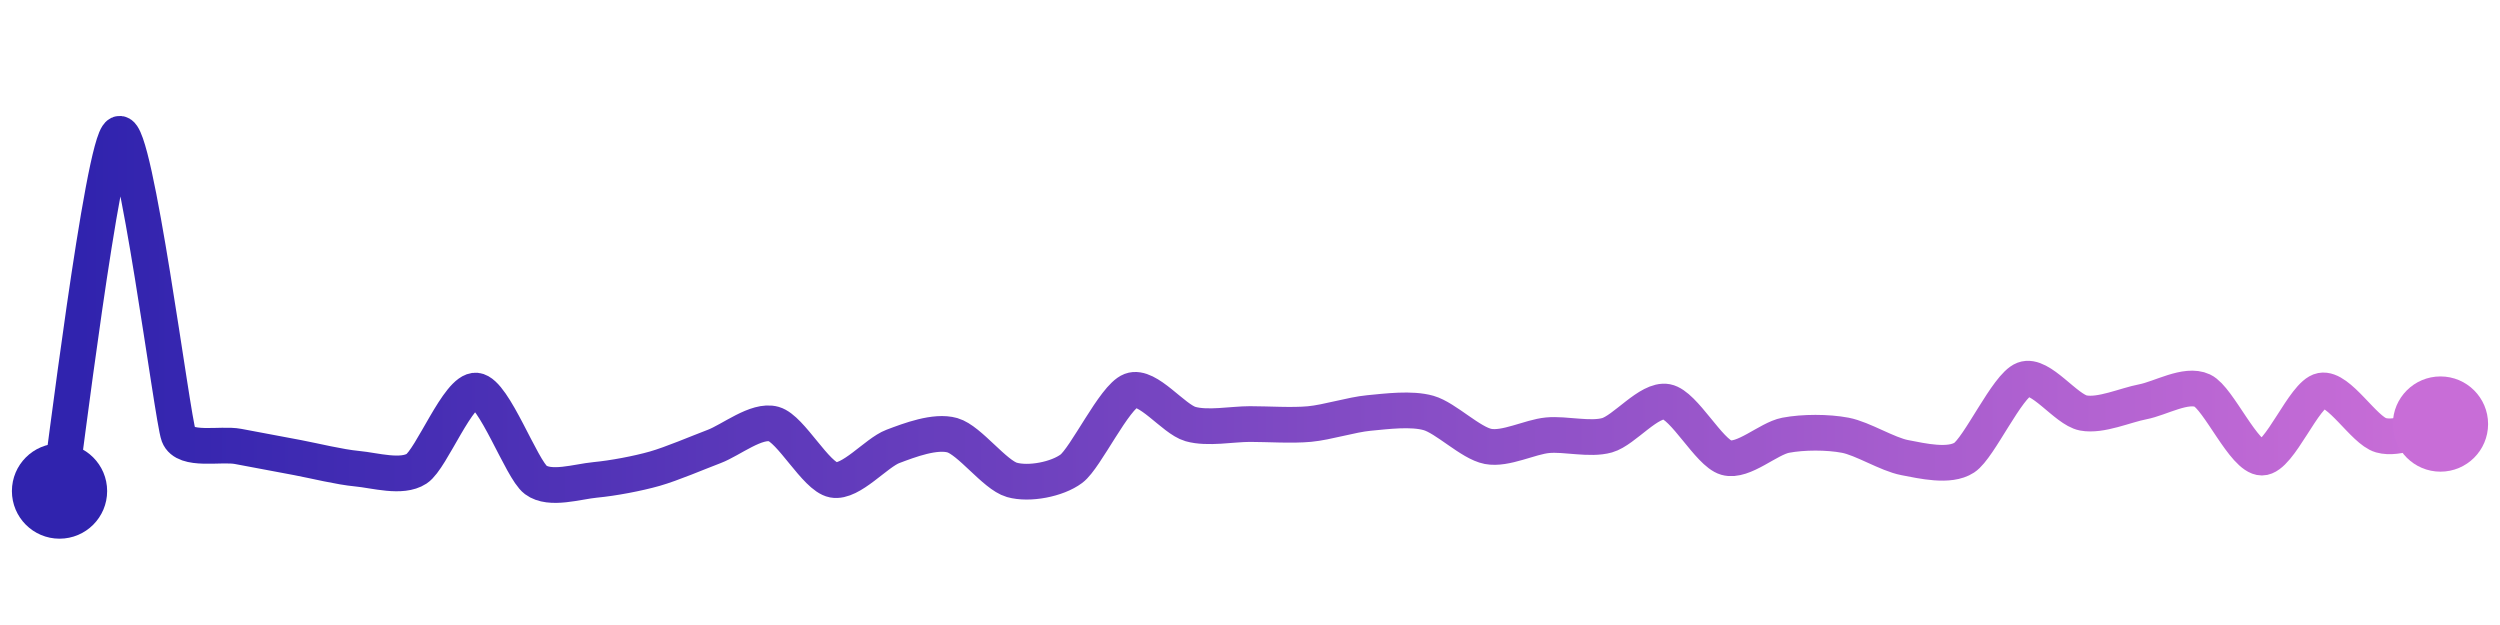 <svg width="200" height="50" viewBox="0 0 210 50" xmlns="http://www.w3.org/2000/svg">
    <defs>
        <linearGradient x1="0%" y1="0%" x2="100%" y2="0%" id="a">
            <stop stop-color="#3023AE" offset="0%"/>
            <stop stop-color="#C86DD7" offset="100%"/>
        </linearGradient>
    </defs>
    <path stroke="url(#a)"
          stroke-width="3"
          stroke-linejoin="round"
          stroke-linecap="round"
          d="M5 40 C 5.25 38.52, 8.64 10.64, 10 10 S 14.47 33.91, 15 35.31 S 18.53 35.97, 20 36.25 S 23.53 36.91, 25 37.19 S 28.51 37.98, 30 38.12 S 33.75 38.94, 35 38.12 S 38.51 31.42, 40 31.56 S 43.8 38.16, 45 39.06 S 48.51 39.2, 50 39.06 S 53.56 38.53, 55 38.12 S 58.6 36.78, 60 36.25 S 63.56 33.96, 65 34.37 S 68.53 38.78, 70 39.06 S 73.6 36.78, 75 36.25 S 78.56 34.9, 80 35.31 S 83.56 38.65, 85 39.06 S 88.8 39.02, 90 38.12 S 93.6 32.09, 95 31.56 S 98.56 33.96, 100 34.37 S 103.5 34.37, 105 34.37 S 108.51 34.51, 110 34.37 S 113.51 33.58, 115 33.44 S 118.56 33.03, 120 33.44 S 123.53 35.97, 125 36.25 S 128.51 35.45, 130 35.31 S 133.56 35.72, 135 35.31 S 138.53 32.22, 140 32.5 S 143.56 36.78, 145 37.19 S 148.53 35.59, 150 35.31 S 153.53 35.03, 155 35.31 S 158.53 36.91, 160 37.19 S 163.75 38.01, 165 37.19 S 168.6 31.15, 170 30.62 S 173.53 33.16, 175 33.44 S 178.53 32.78, 180 32.5 S 183.64 30.92, 185 31.56 S 188.5 37.19, 190 37.19 S 193.53 31.84, 195 31.56 S 198.56 34.9, 200 35.31 S 203.53 34.65, 205 34.37"
          fill="none"/>
    <circle r="4" cx="5" cy="40" fill="#3023AE"/>
    <circle r="4" cx="205" cy="34.37" fill="#C86DD7"/>      
</svg>